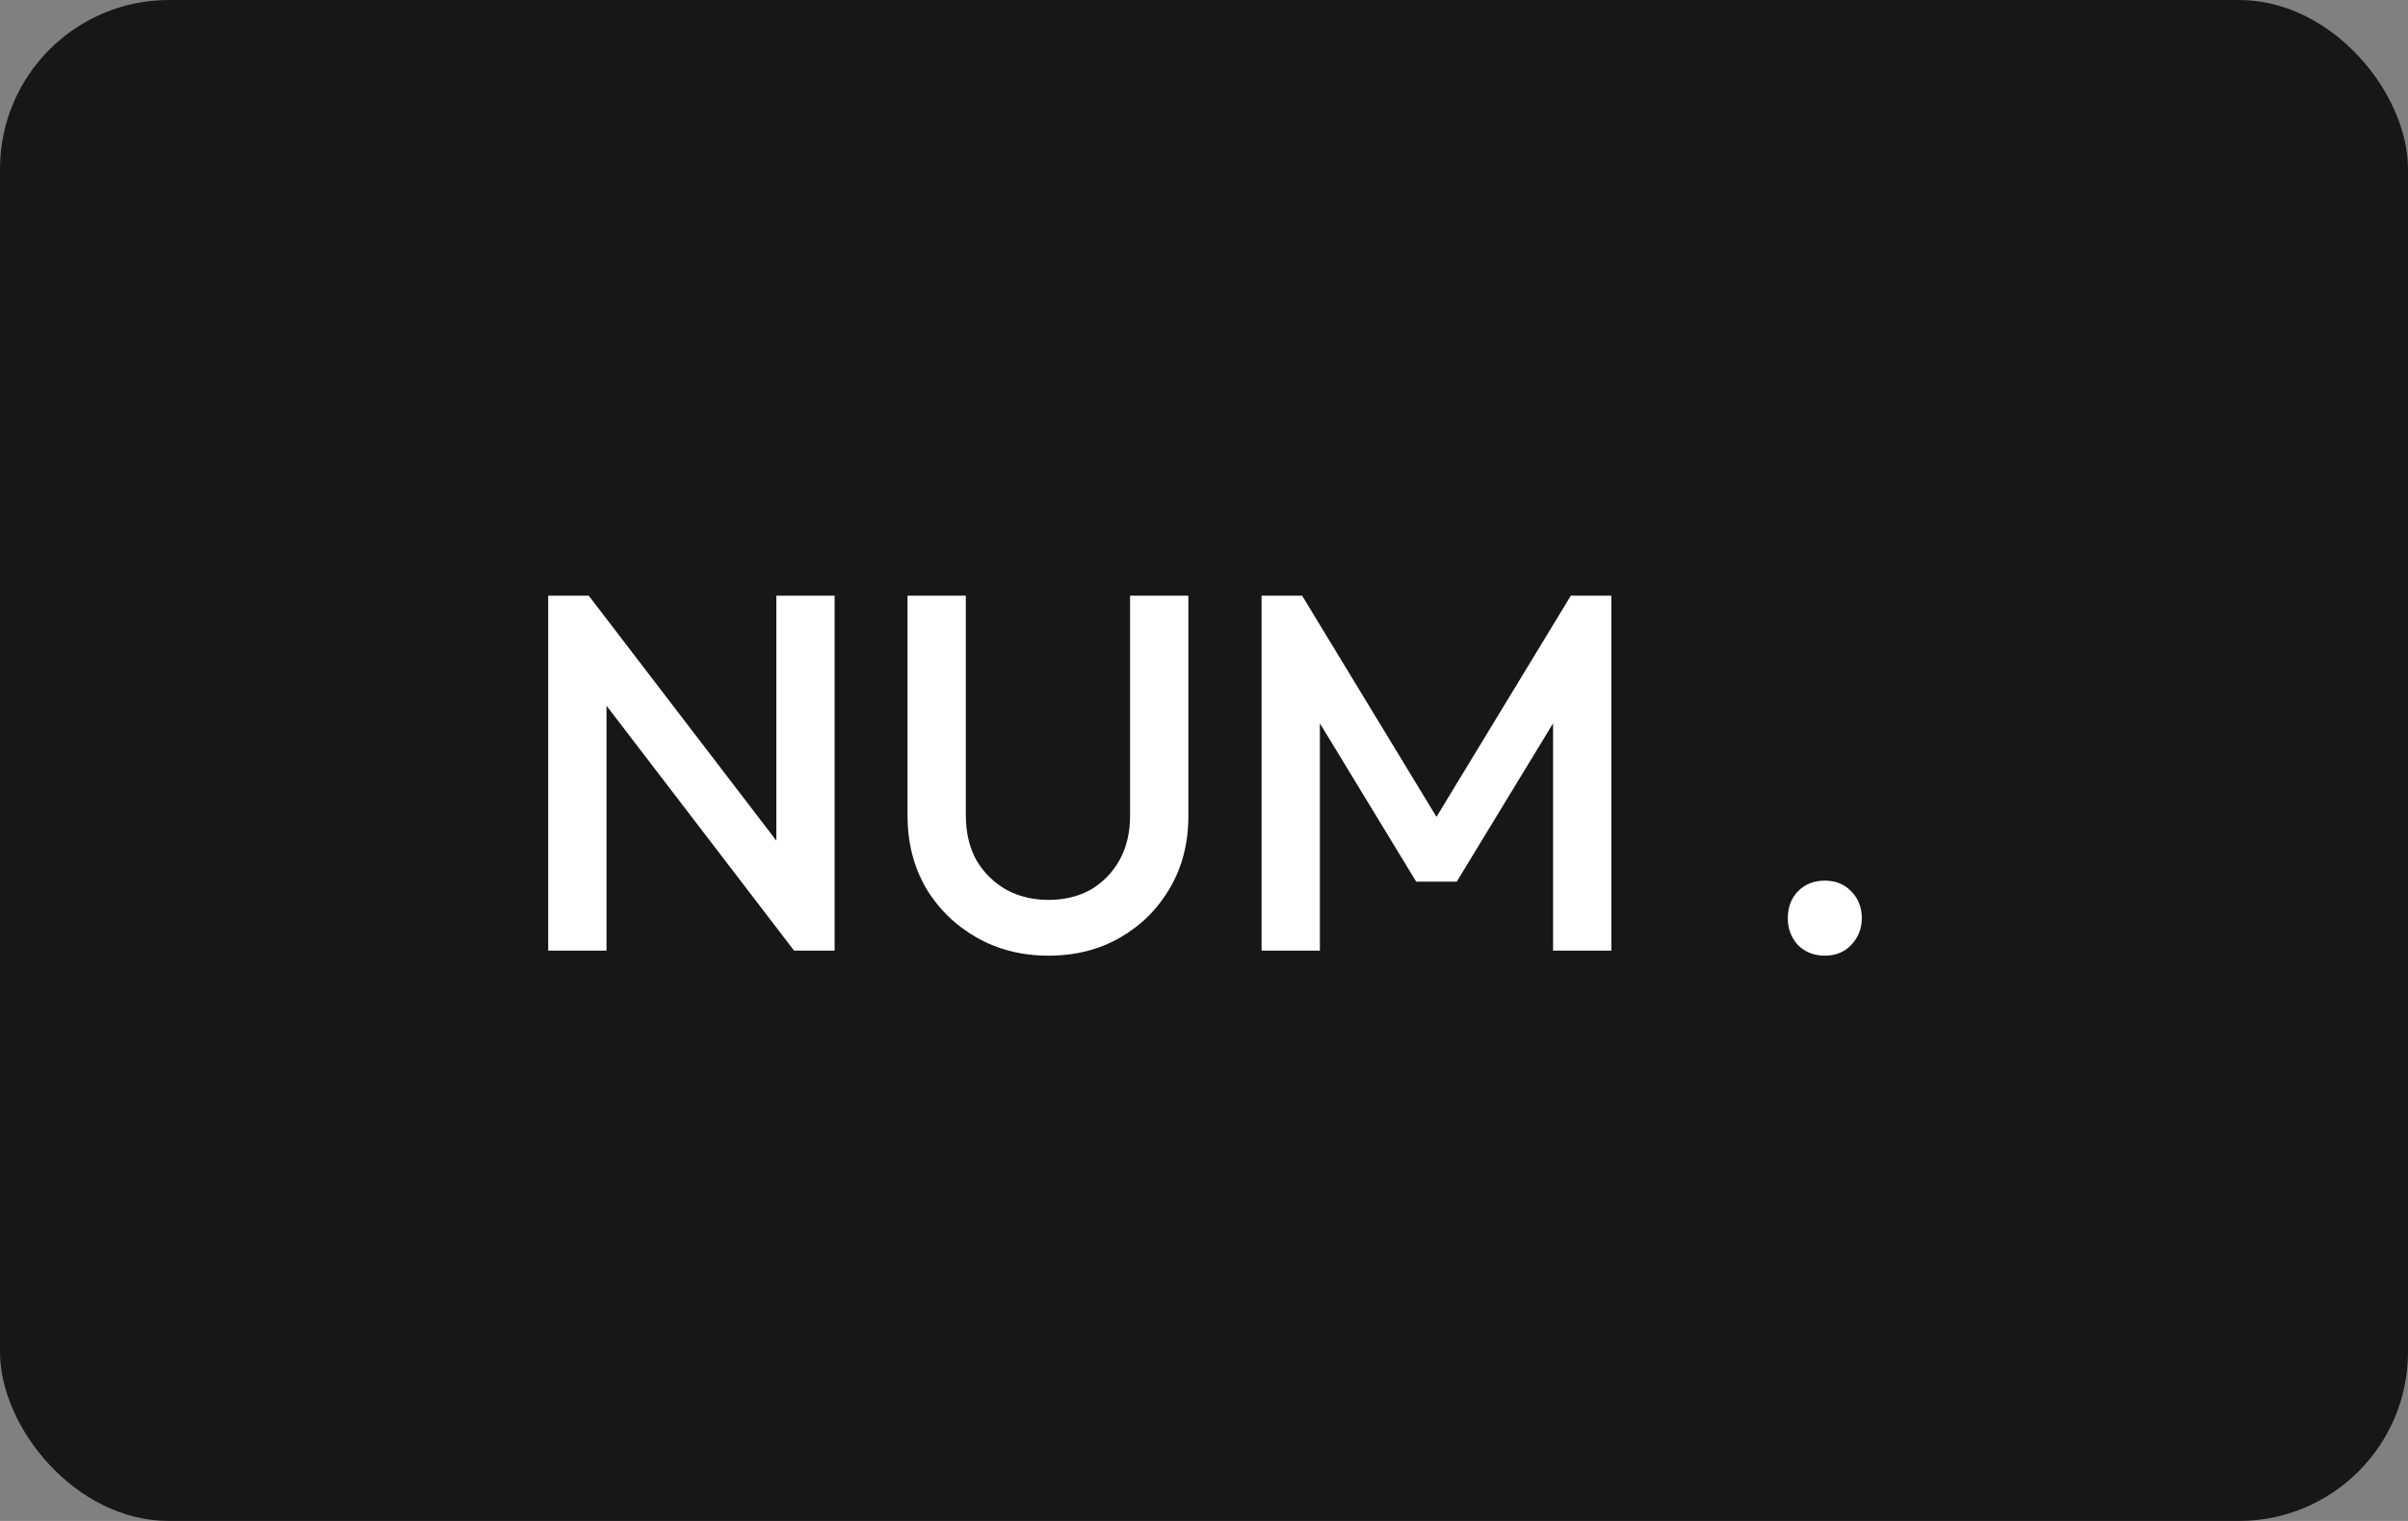 <svg width="114" height="72" viewBox="0 0 114 72" fill="none" xmlns="http://www.w3.org/2000/svg">
<rect x="0" y="0" width="114" height="72" fill="#808080" stroke="none"/>
<rect width="114" height="72" rx="8" fill="#171717"/>
<path d="M25.953 45V28.2H27.873L28.713 31.368V45H25.953ZM37.593 45L27.537 31.872L27.873 28.2L37.929 41.328L37.593 45ZM37.593 45L36.753 42.048V28.2H39.513V45H37.593ZM49.636 45.24C48.372 45.24 47.236 44.952 46.228 44.376C45.22 43.8 44.42 43.016 43.828 42.024C43.252 41.016 42.964 39.88 42.964 38.616V28.2H45.724V38.592C45.724 39.408 45.892 40.12 46.228 40.728C46.58 41.32 47.052 41.784 47.644 42.12C48.236 42.44 48.9 42.6 49.636 42.6C50.388 42.6 51.052 42.44 51.628 42.12C52.204 41.784 52.66 41.32 52.996 40.728C53.332 40.12 53.5 39.416 53.5 38.616V28.2H56.26V38.64C56.26 39.904 55.972 41.032 55.396 42.024C54.82 43.016 54.036 43.8 53.044 44.376C52.052 44.952 50.916 45.24 49.636 45.24ZM59.726 45V28.2H61.646L68.63 39.696H67.382L74.366 28.2H76.286V45H73.526V33.048L74.15 33.216L68.966 41.736H67.046L61.862 33.216L62.486 33.048V45H59.726ZM86.39 45.24C85.878 45.24 85.454 45.072 85.118 44.736C84.798 44.384 84.638 43.96 84.638 43.464C84.638 42.952 84.798 42.528 85.118 42.192C85.454 41.856 85.878 41.688 86.39 41.688C86.902 41.688 87.318 41.856 87.638 42.192C87.974 42.528 88.142 42.952 88.142 43.464C88.142 43.96 87.974 44.384 87.638 44.736C87.318 45.072 86.902 45.24 86.39 45.24Z" fill="white"/>
</svg>
